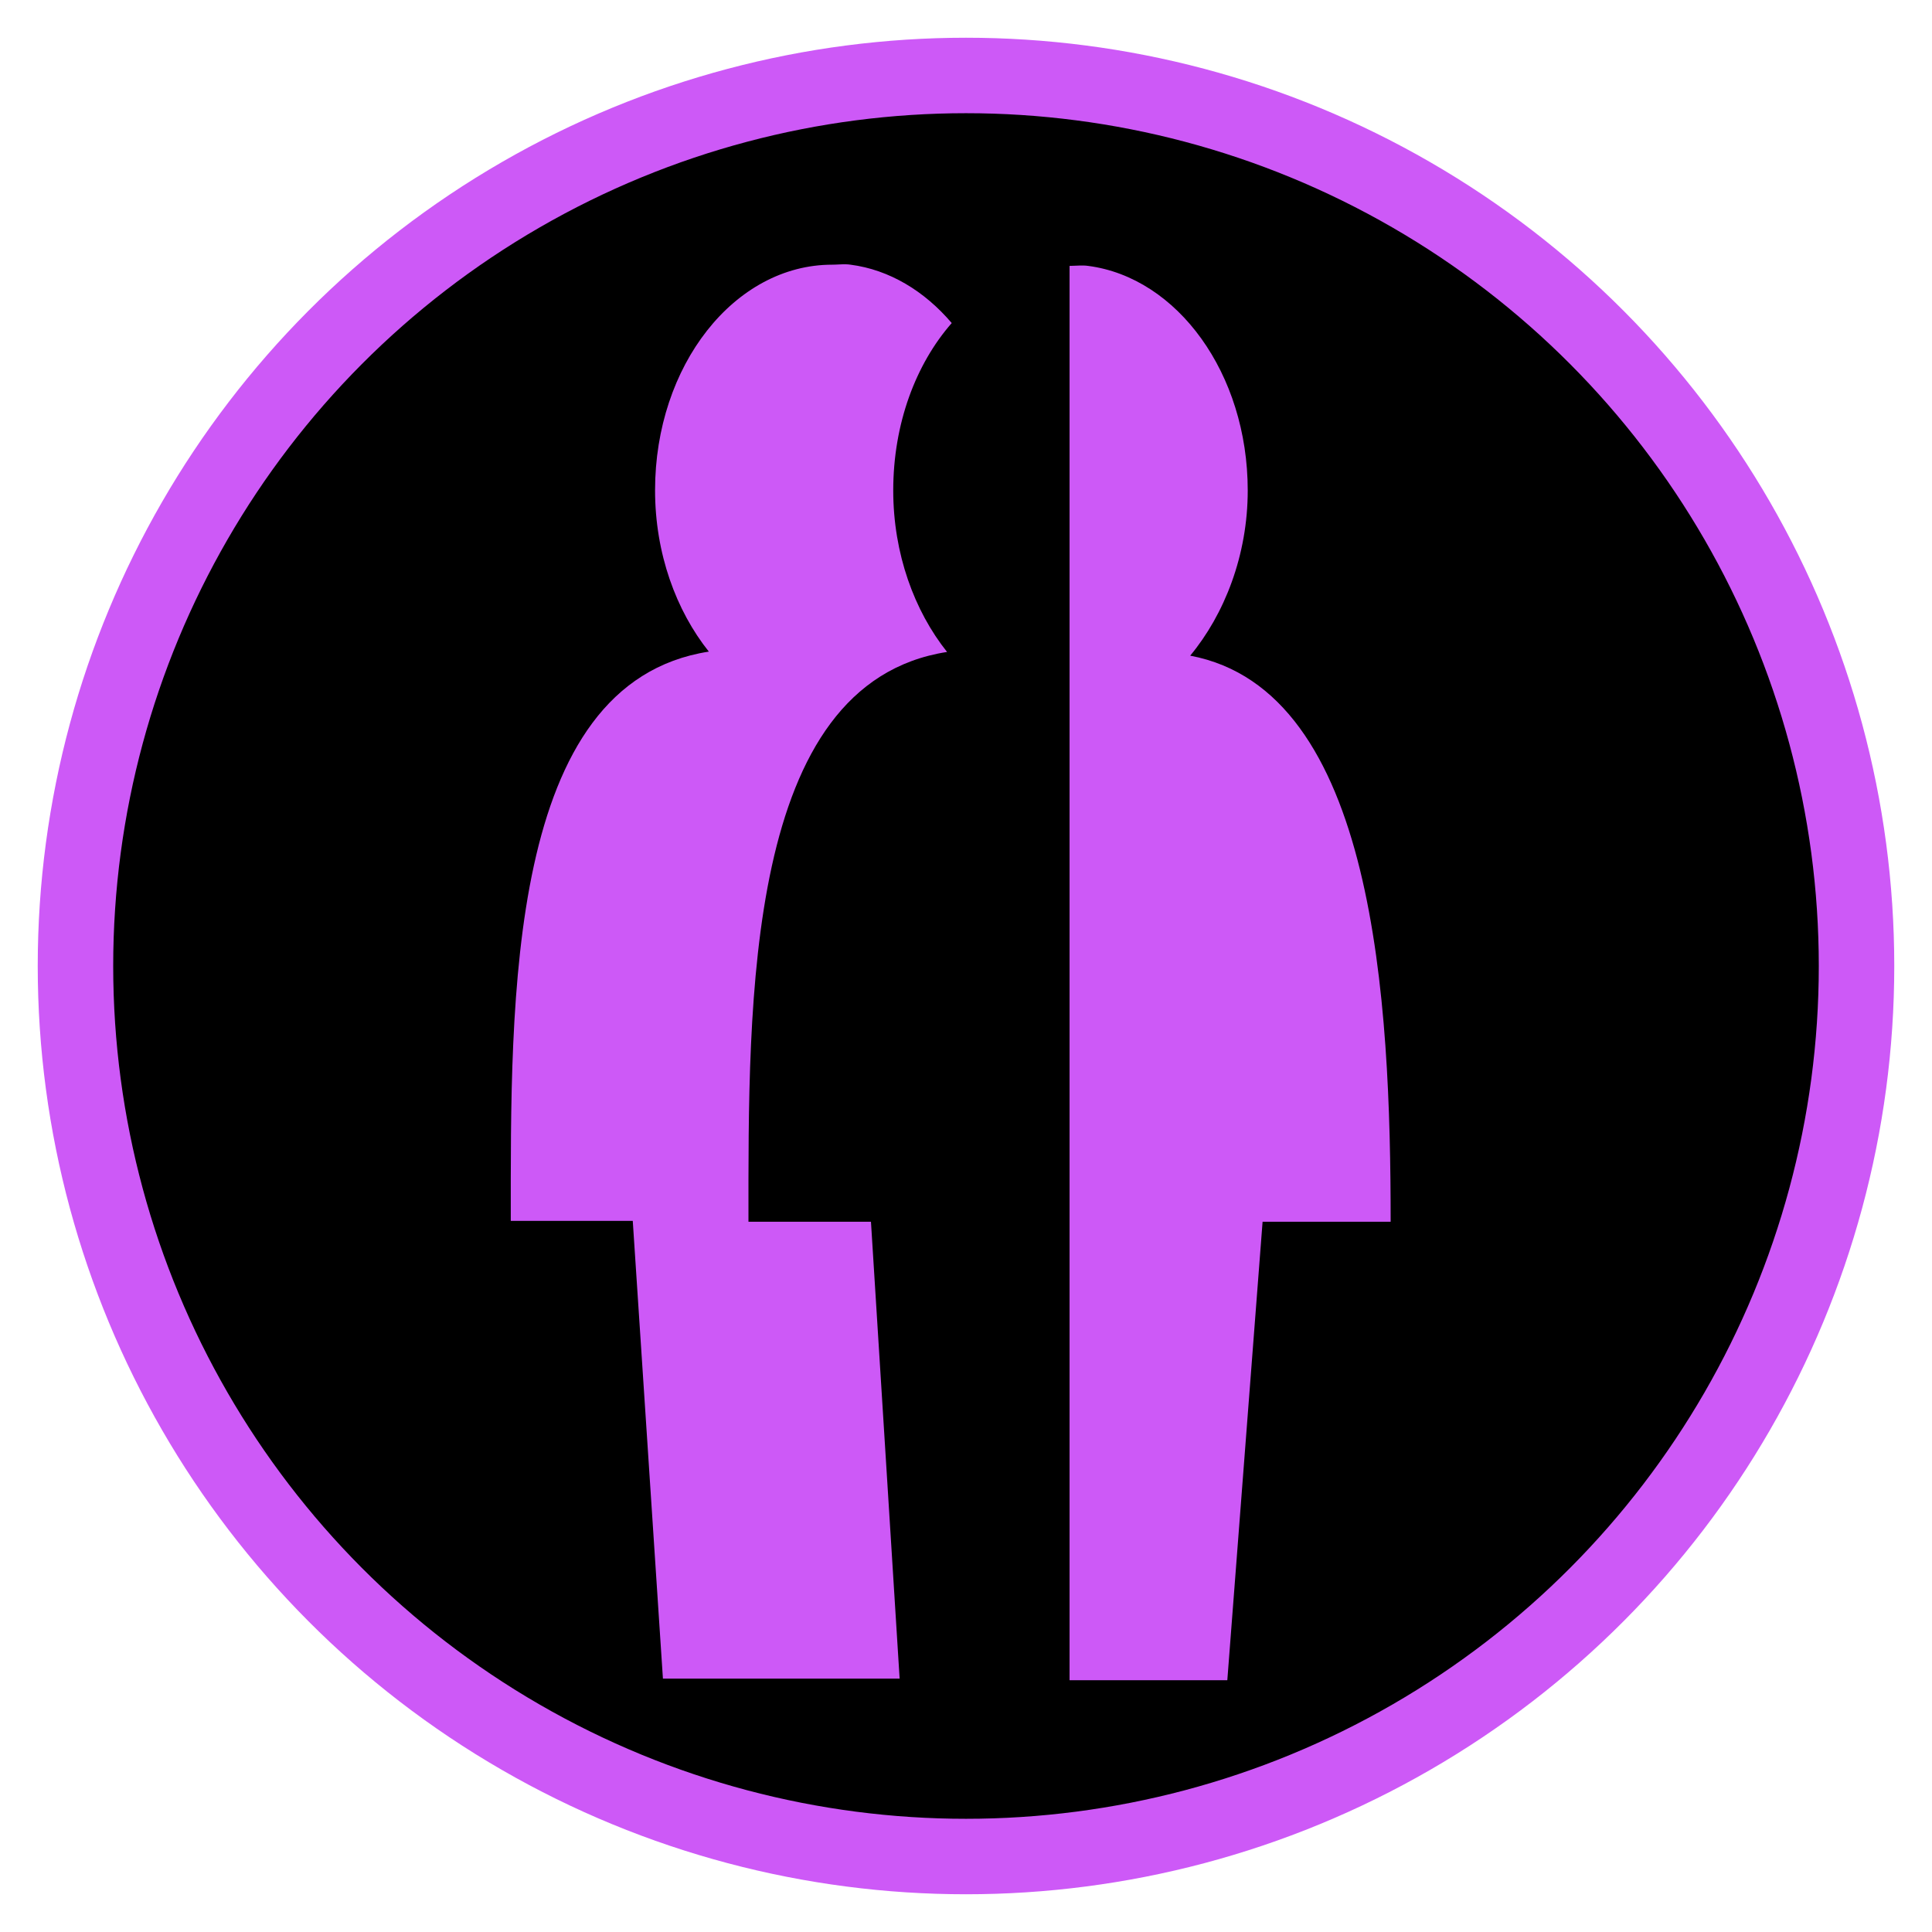 <svg style="height: 512px; width: 512px;" xmlns="http://www.w3.org/2000/svg" viewBox="0 0 512 512" width="512" height="512"><defs><clipPath id="icon-bg"><circle cx="256" cy="256" r="236" fill="#000" fill-opacity="1" stroke="#cd59f7" stroke-opacity="1" stroke-width="20" transform="translate(-51.2, -51.2) scale(1.2, 1.2) rotate(0, 256, 256) skewX(0) skewY(0)"></circle></clipPath></defs><circle cx="256" cy="256" r="236" fill="#000" fill-opacity="1" stroke="#cd59f7" stroke-opacity="1" stroke-width="20"></circle><g class="" style="" transform="translate(0,0)"><path d="M216.242 23.555c-1.514-.042-3.074.125-4.588.125-32.333 0-58.656 33.378-58.656 74.736 0 20.942 6.97 39.84 17.813 53.44-67.073 10.403-65.61 115.718-65.61 188.576h40.41l9.992 151.642h78.41l-9.496-151.35h-40.58c0-72.856-1.285-178.355 65.79-188.755-10.842-13.602-17.83-32.55-17.83-53.49 0-22.137 7.473-41.88 19.374-55.46-9.035-10.623-20.667-17.67-33.532-19.34-.492-.075-.99-.11-1.496-.125zm78.703.402c-1.533-.04-3.126.125-4.64.125V492.59h52.26l11.683-151.865h42.422c0-72.654-5-175.973-66.402-187.526 11.328-13.665 19.06-33.248 19.06-54.72 0-38.777-23.35-70.56-52.875-74.398-.492-.074-.997-.11-1.508-.125z" fill="#cd59f7" fill-opacity="1" clip-path="url(#icon-bg)" transform="translate(51.2, 51.2) scale(0.8, 0.8) rotate(0, 256, 256) skewX(0) skewY(0)"></path></g></svg>
